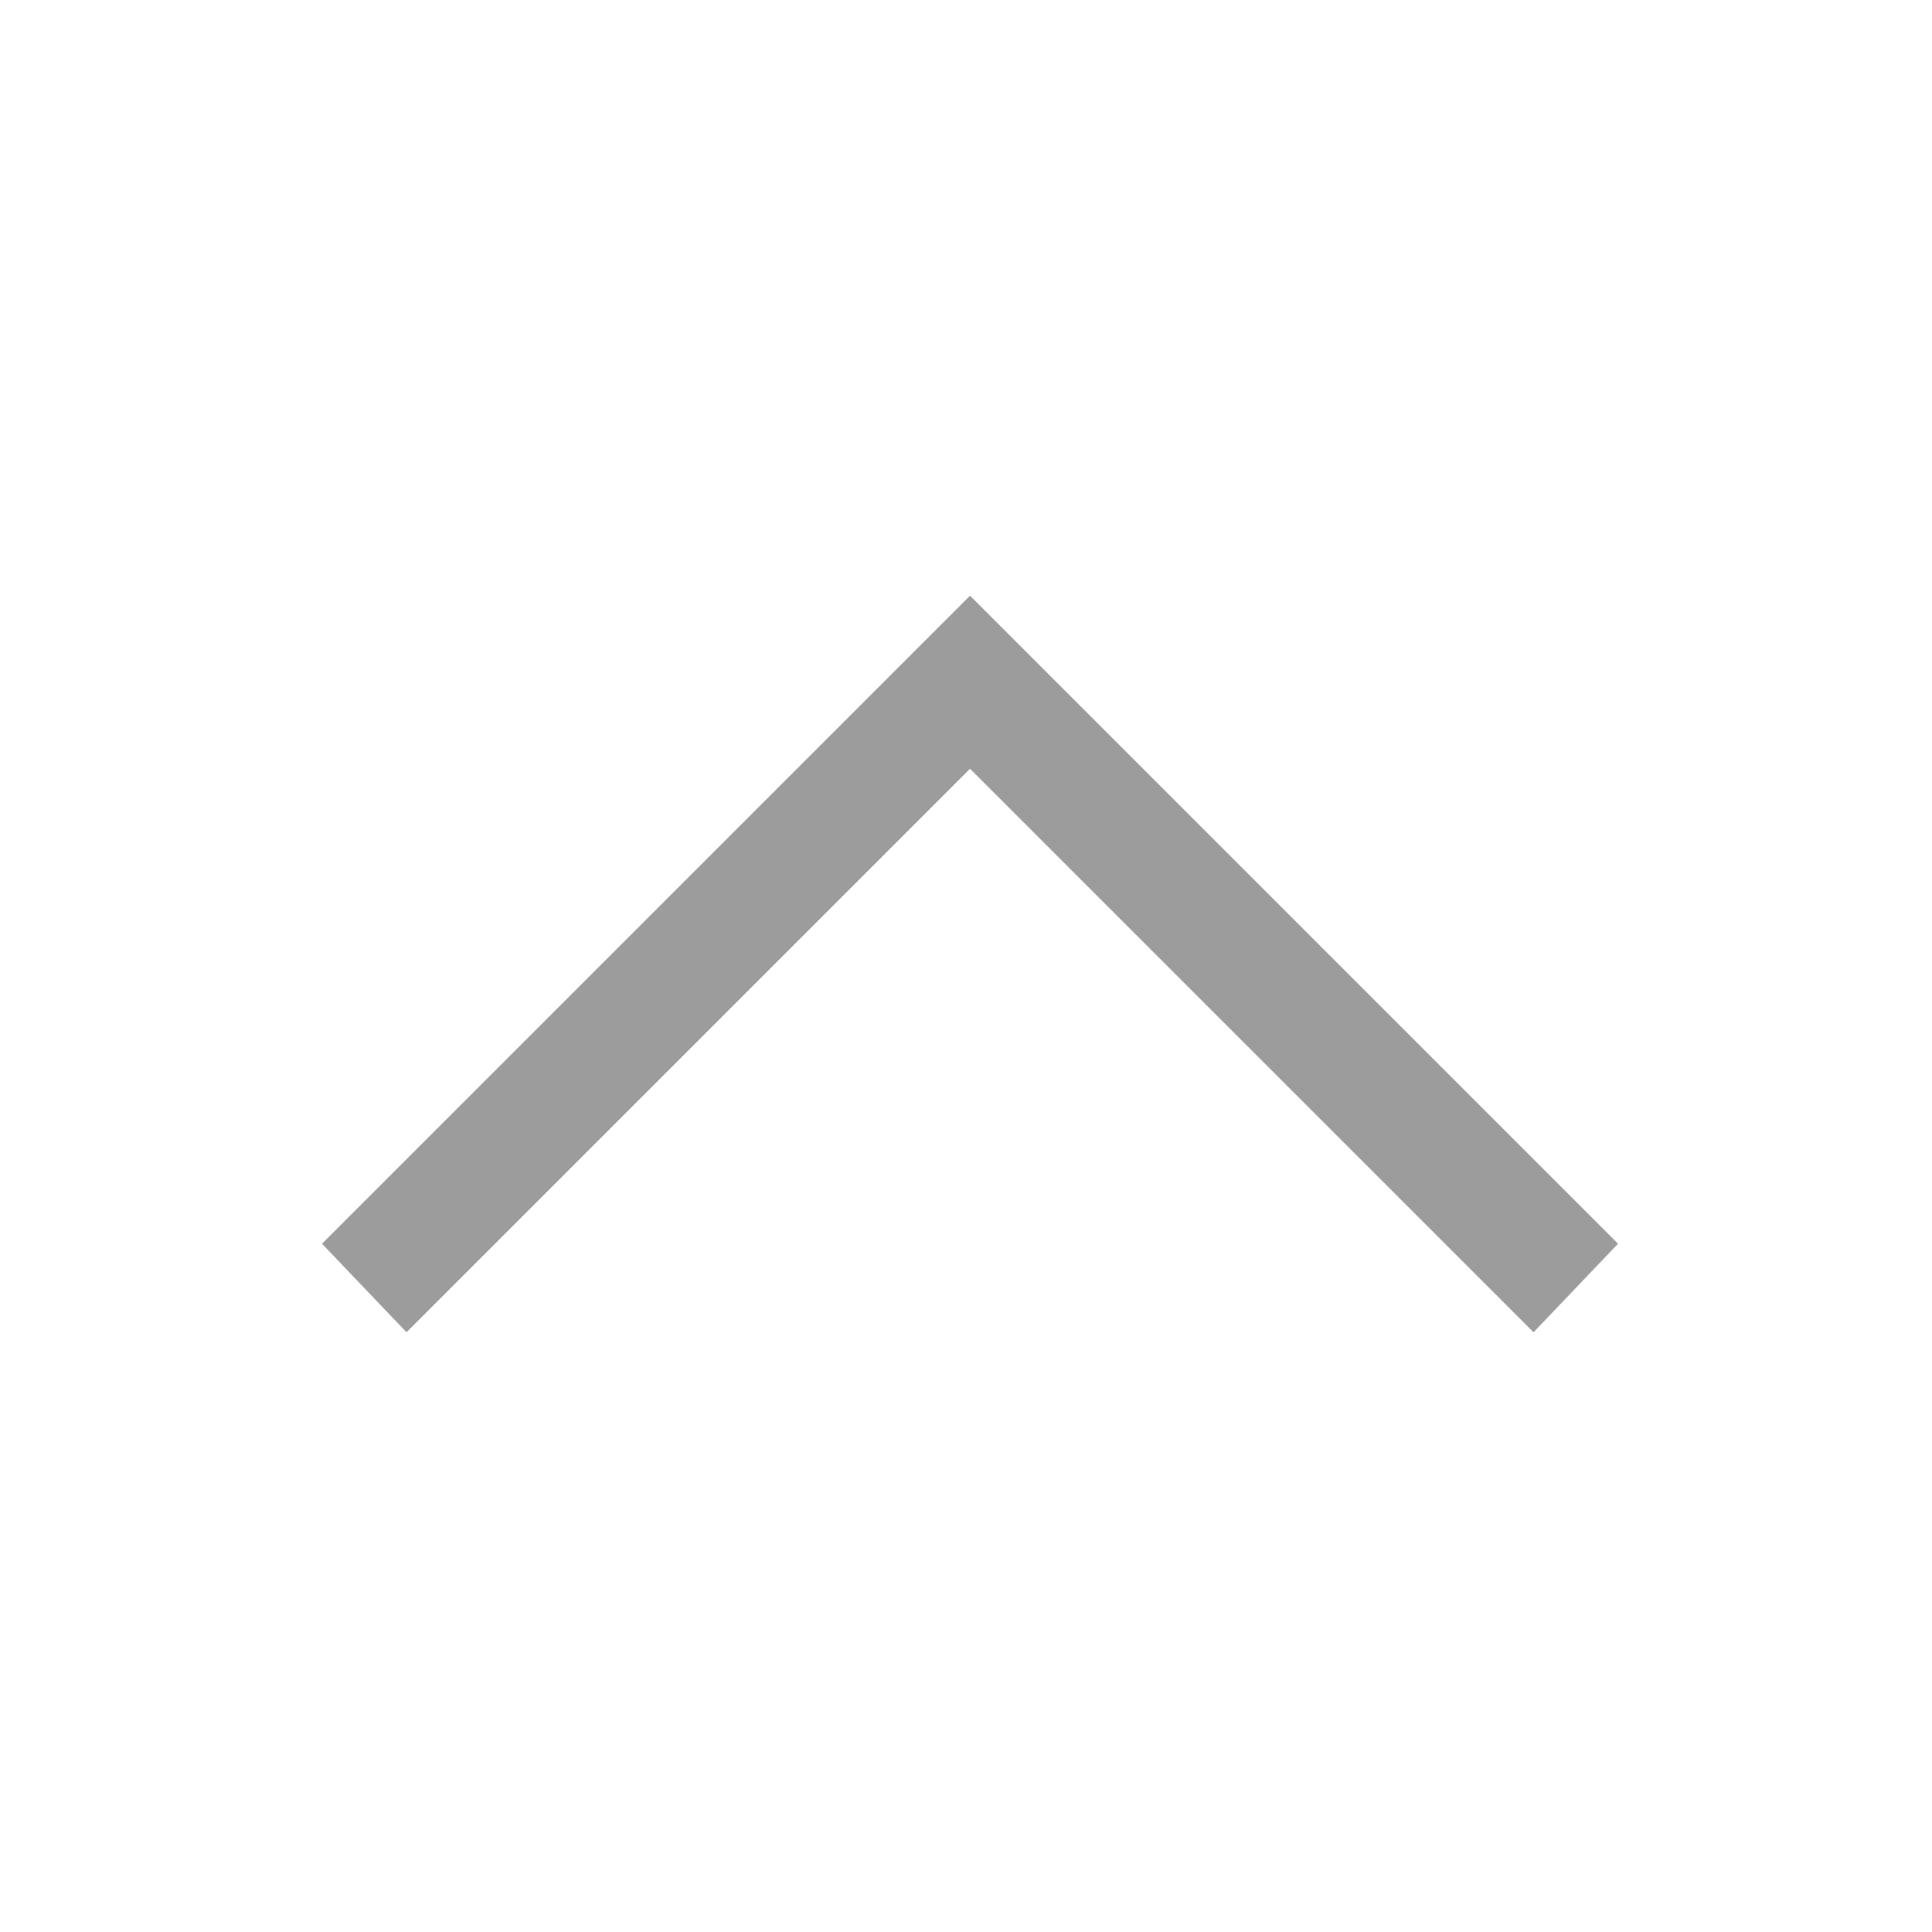 <?xml version="1.0" encoding="utf-8"?>
<!-- Generator: Adobe Illustrator 19.1.0, SVG Export Plug-In . SVG Version: 6.00 Build 0)  -->
<svg version="1.1" id="Ebene_1" xmlns="http://www.w3.org/2000/svg" xmlns:xlink="http://www.w3.org/1999/xlink" x="0px" y="0px"
	 viewBox="-18 19 48 48" style="enable-background:new -18 19 48 48;" xml:space="preserve">
<style type="text/css">
	.st0{fill:#9D9C9C;}
</style>
<polygon class="st0" points="-7.9,52.1 6.1,38.1 20.1,52.1 22.2,49.9 6.1,33.8 -10,49.9 "/>
</svg>
